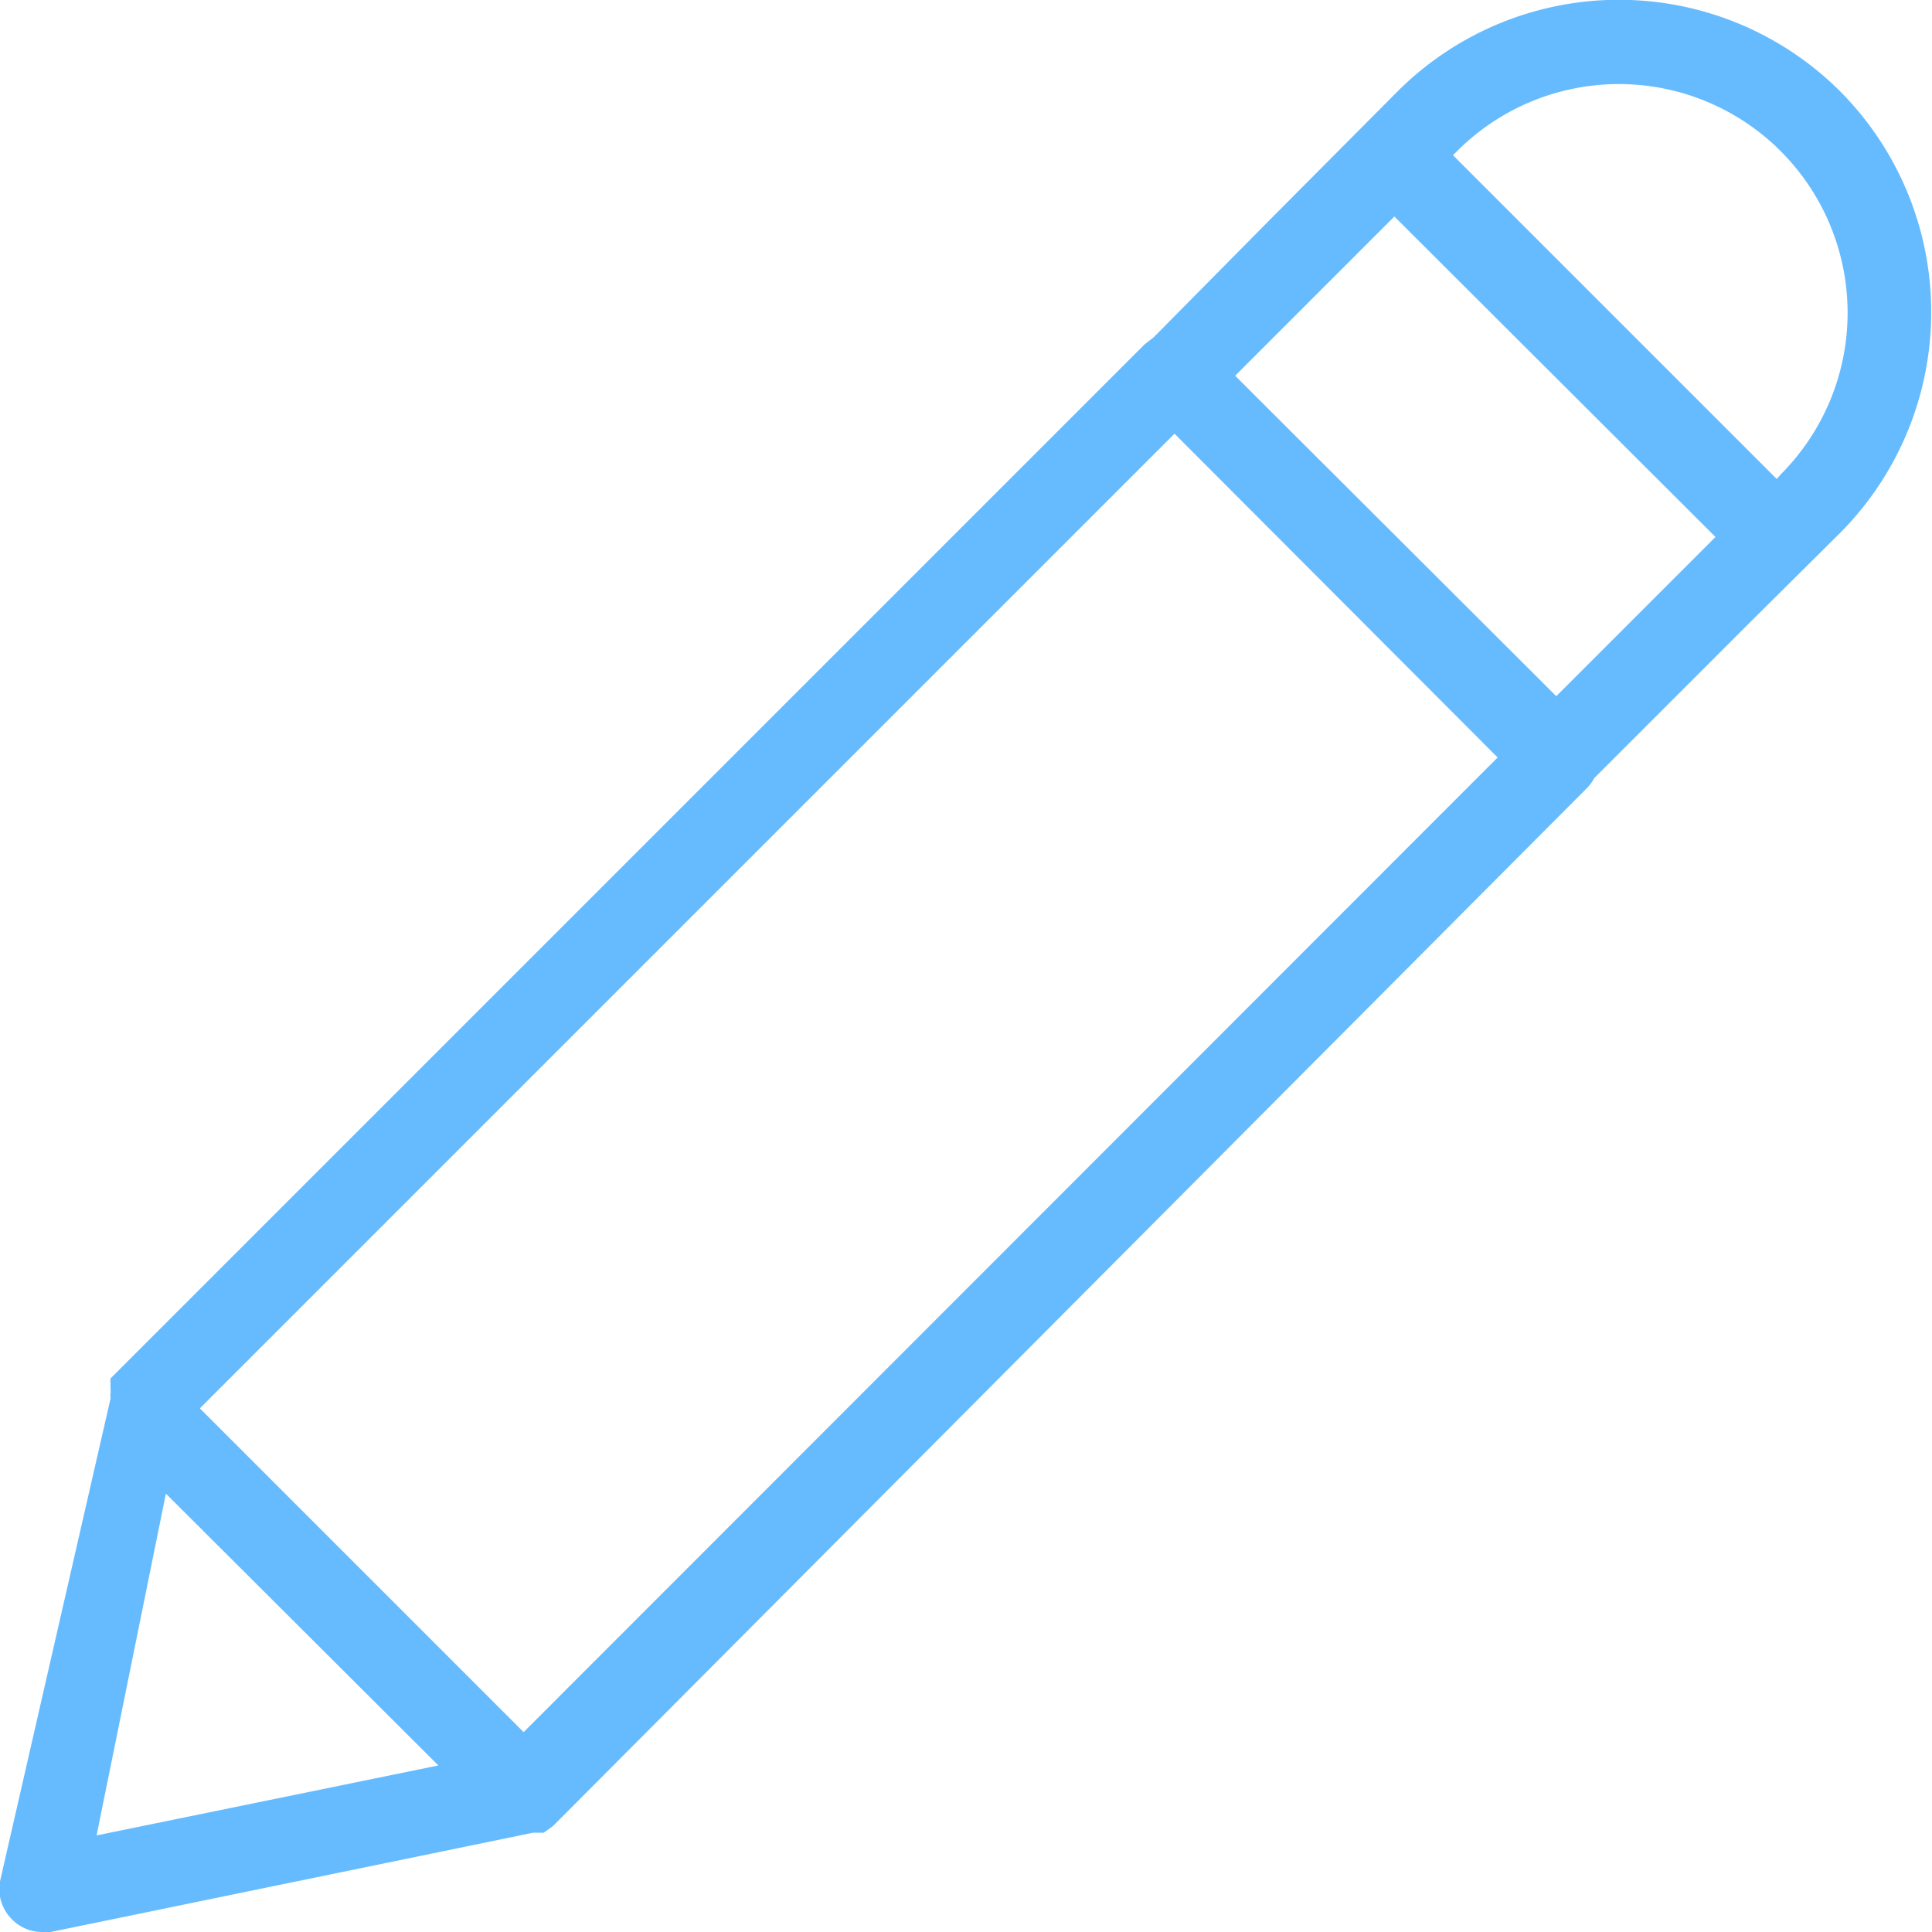<svg xmlns="http://www.w3.org/2000/svg" viewBox="0 0 29 29">
  <defs>
    <style>
      .cls-1 {
        fill: #66bbff;
      }
    </style>
  </defs>
  <title>Результат</title>
  <g id="Слой_2" data-name="Слой 2">
    <g id="Layer_1" data-name="Layer 1">
      <path class="cls-1" d="M27.62,1.37a4.7,4.7,0,0,0-6.64,0L19.06,3.3h0L17.32,5.06l-.14.11L1.66,20.69a.18.18,0,0,0,0,.07h0a.43.43,0,0,0,0,.07h0l0,.08h0a.24.24,0,0,0,0,.08h0L0,28.24a.64.64,0,0,0,.18.57A.63.63,0,0,0,.63,29H.76L8,27.51H8l.08,0h0l.08,0h0l.07-.05h0l.07-.05L23.83,11.82a.61.61,0,0,0,.1-.14l2.34-2.34,0,0L27.62,8A4.7,4.7,0,0,0,27.62,1.37Zm-4.26,9.08L18.54,5.64l2.39-2.39,4.82,4.81ZM7.86,26,3,21.14,17.63,6.51l4.85,4.86ZM2.49,22.42,6.58,26.5,1.45,27.55ZM26.73,7.12l-.06.07L21.81,2.33l.06-.06a3.43,3.43,0,0,1,4.86,4.85Z"/>
    </g>
  </g>
</svg>
